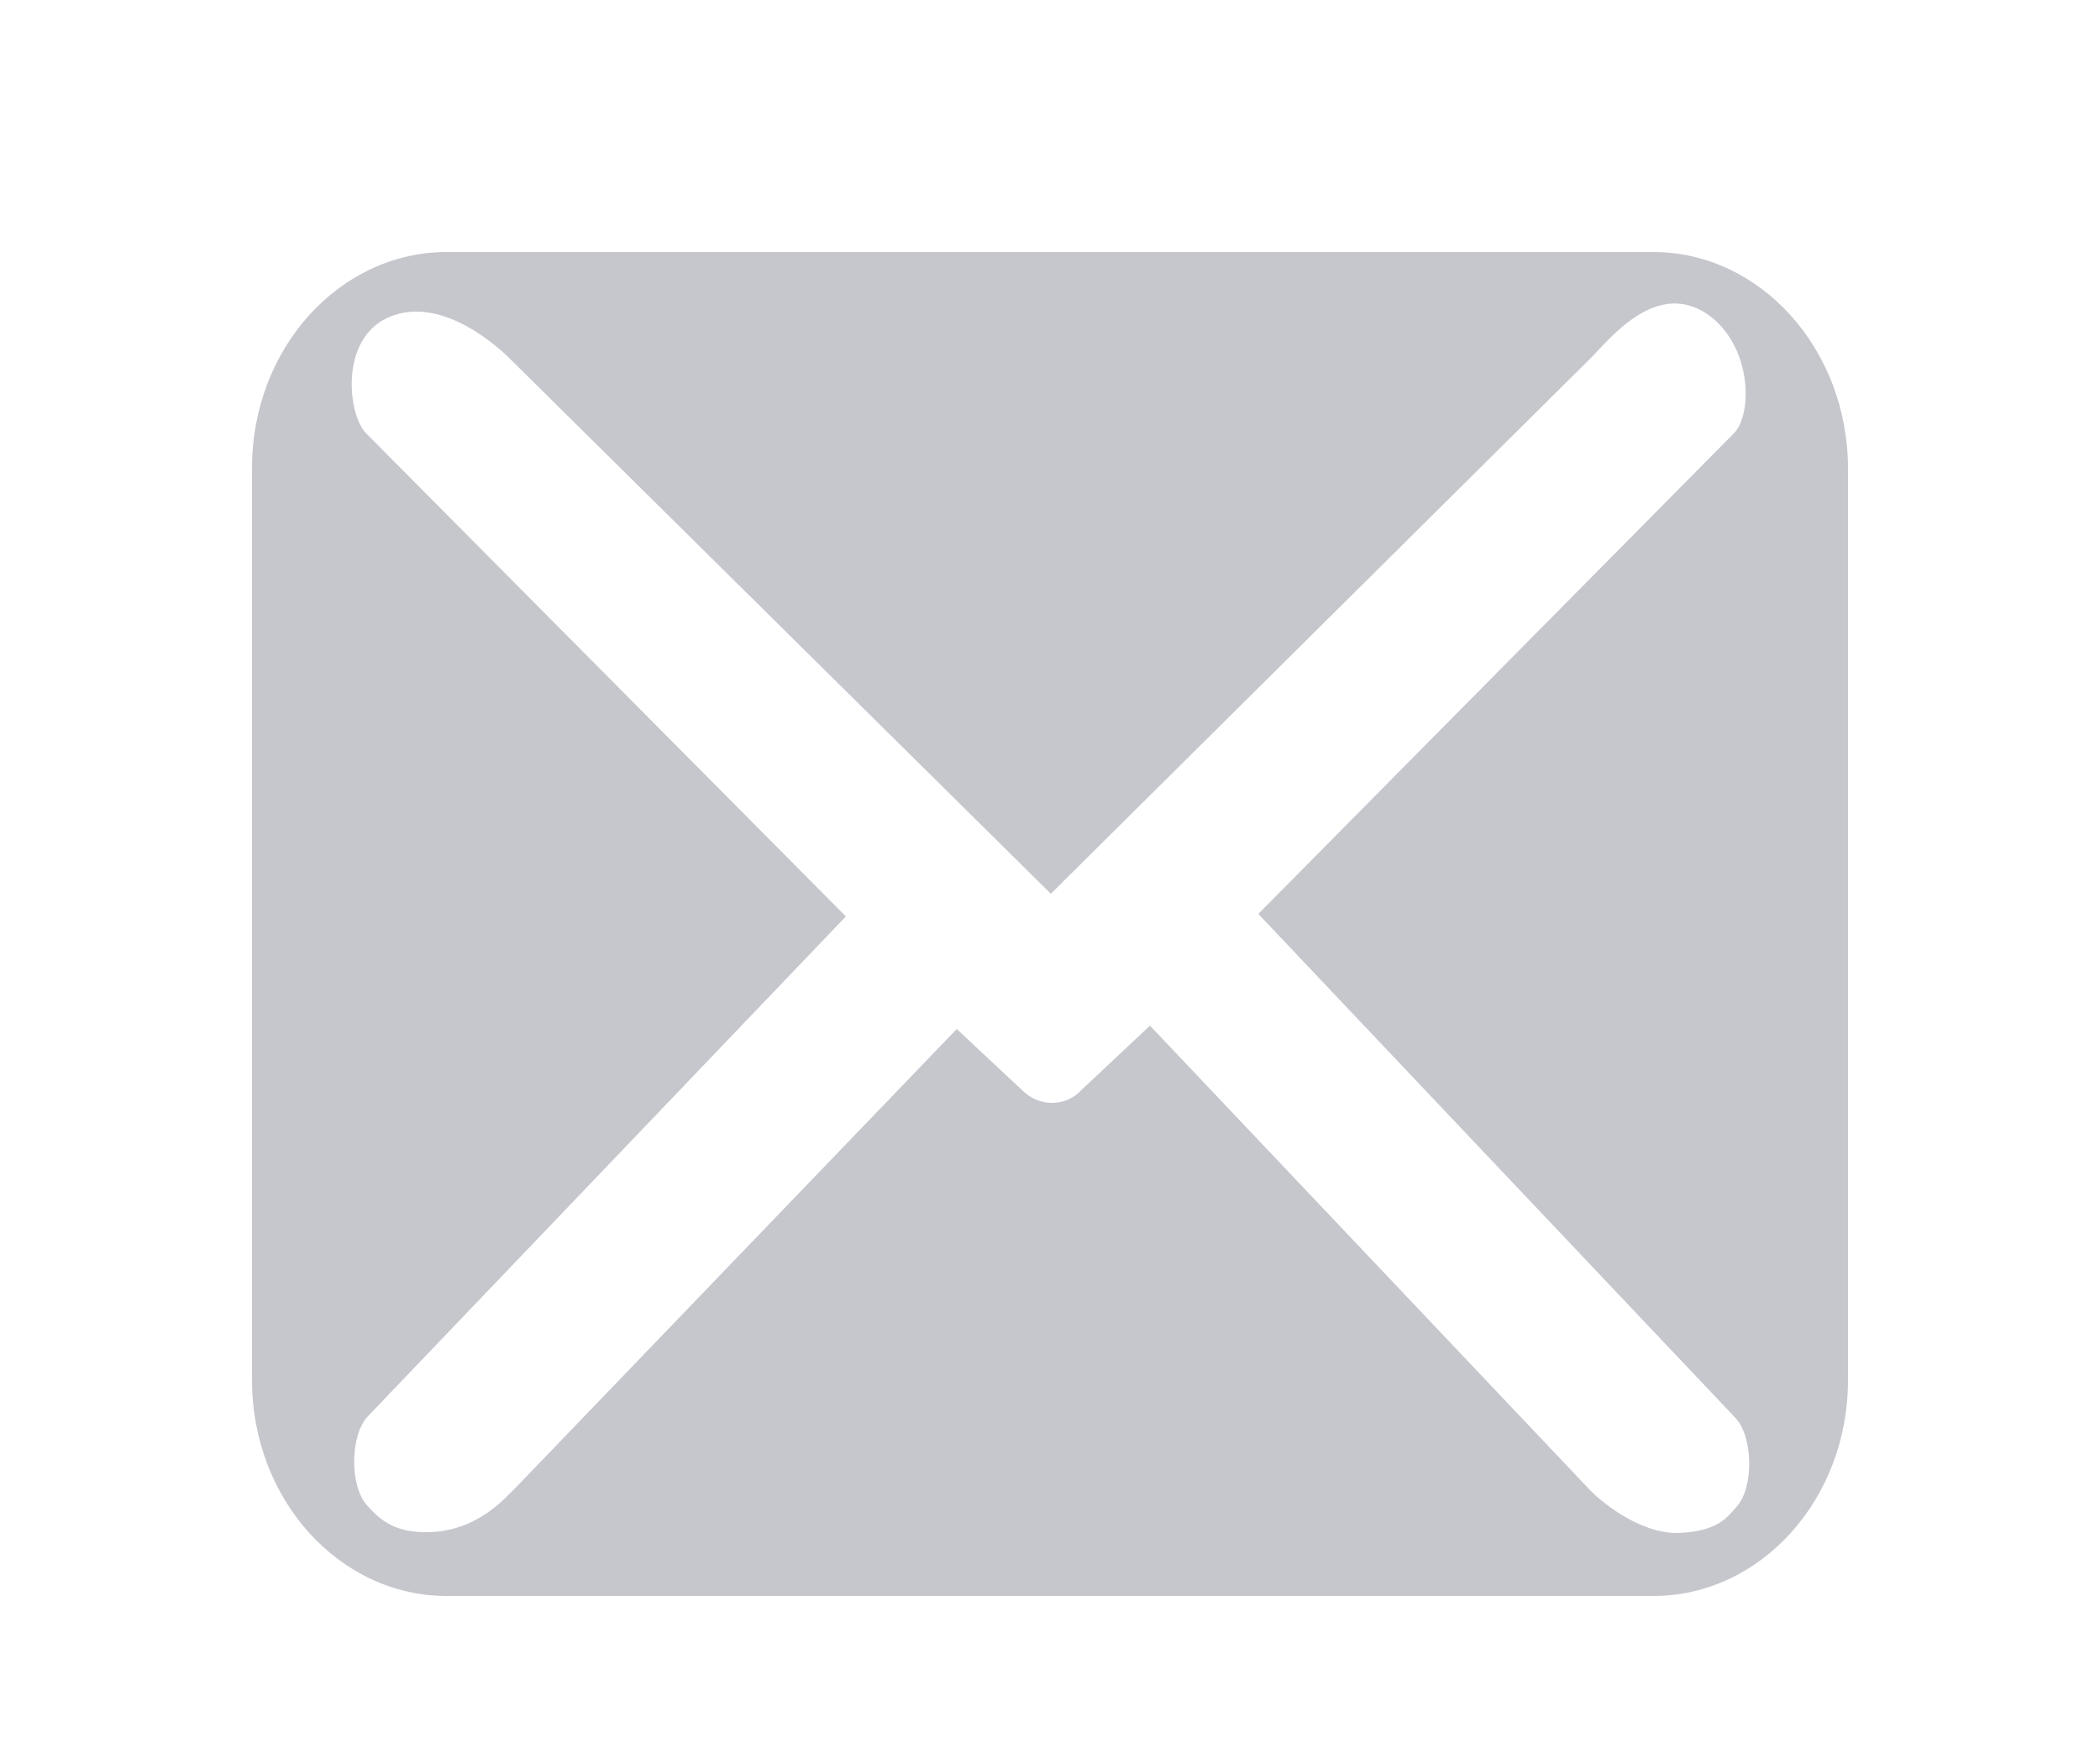 <?xml version="1.0" encoding="utf-8"?>
<!-- Generator: Adobe Illustrator 24.1.2, SVG Export Plug-In . SVG Version: 6.00 Build 0)  -->
<svg version="1.1" id="Слой_1" xmlns="http://www.w3.org/2000/svg" xmlns:xlink="http://www.w3.org/1999/xlink" x="0px" y="0px"
	 viewBox="0 0 25 21" style="enable-background:new 0 0 25 21;" xml:space="preserve">
<style type="text/css">
	.st0{fill-rule:evenodd;clip-rule:evenodd;fill:#C5C7CD;}
</style>
<path class="st0" d="M19.68,19H5.32C4.04,19,3,17.85,3,16.43V5.57C3,4.15,4.04,3,5.32,3h14.36C20.96,3,22,4.16,22,5.58v10.85
	C22,17.85,20.96,19,19.68,19z M20.64,5.16c0.22-0.22,0.22-0.99-0.26-1.38c-0.65-0.51-1.24,0.29-1.46,0.5l-6.41,6.36L6.08,4.28
	c0,0-0.77-0.81-1.46-0.5C4.04,4.04,4.14,4.94,4.36,5.16l5.71,5.75l-5.69,5.95c-0.21,0.22-0.22,0.81-0.02,1.05
	c0.11,0.12,0.27,0.32,0.67,0.33c0.64,0.02,0.99-0.42,1.1-0.52l5.26-5.47l0.78,0.73c0.1,0.1,0.23,0.15,0.35,0.15
	c0.13,0,0.26-0.05,0.35-0.15l0.82-0.77l5.23,5.52c0.1,0.11,0.58,0.53,1.06,0.52c0.49-0.02,0.59-0.2,0.7-0.32
	c0.2-0.23,0.19-0.83-0.02-1.05l-5.68-6L20.64,5.16z"/>
</svg>
